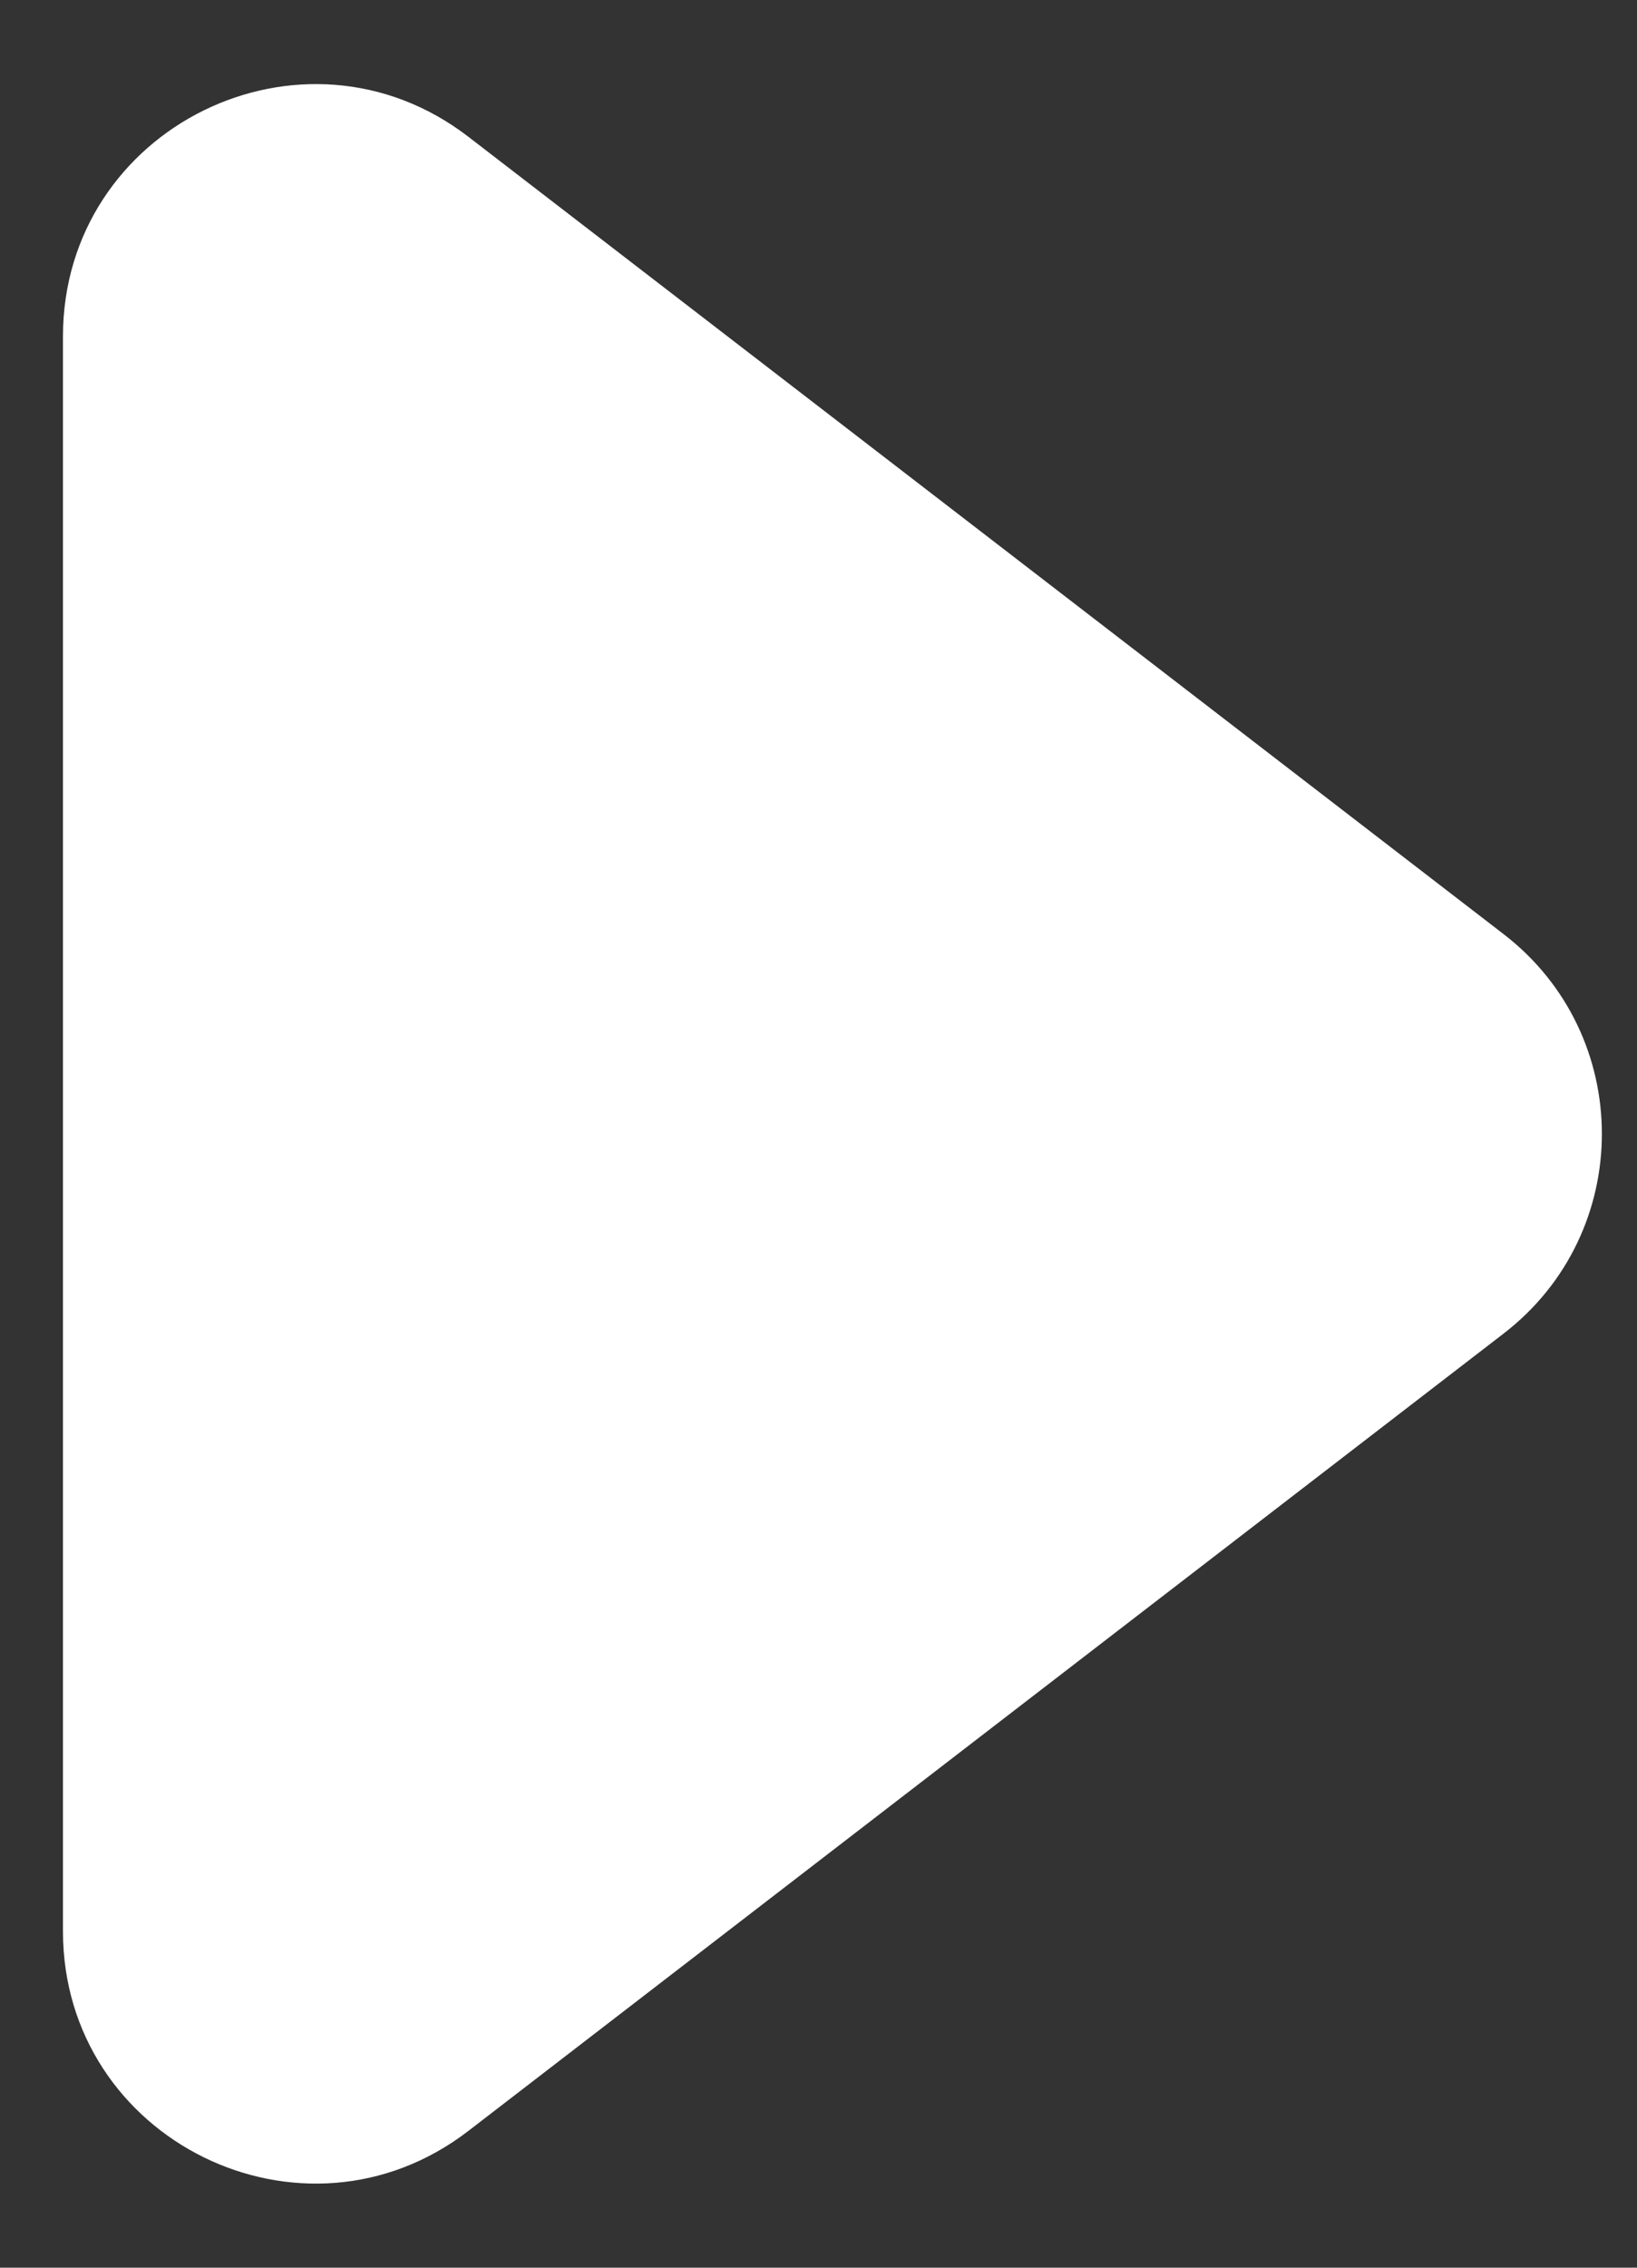 <svg width="13" height="18" viewBox="0 0 13 18" fill="none" xmlns="http://www.w3.org/2000/svg">
<rect x="0" y="0" width="13" height="18" fill="#333333" stroke="none"/>
<path d="M11.941 7.415C12.981 8.216 12.981 9.784 11.941 10.585L3.72 16.914C2.405 17.926 0.5 16.988 0.5 15.329L0.5 2.671C0.5 1.012 2.405 0.074 3.72 1.086L11.941 7.415Z" fill="white"/>
</svg>
